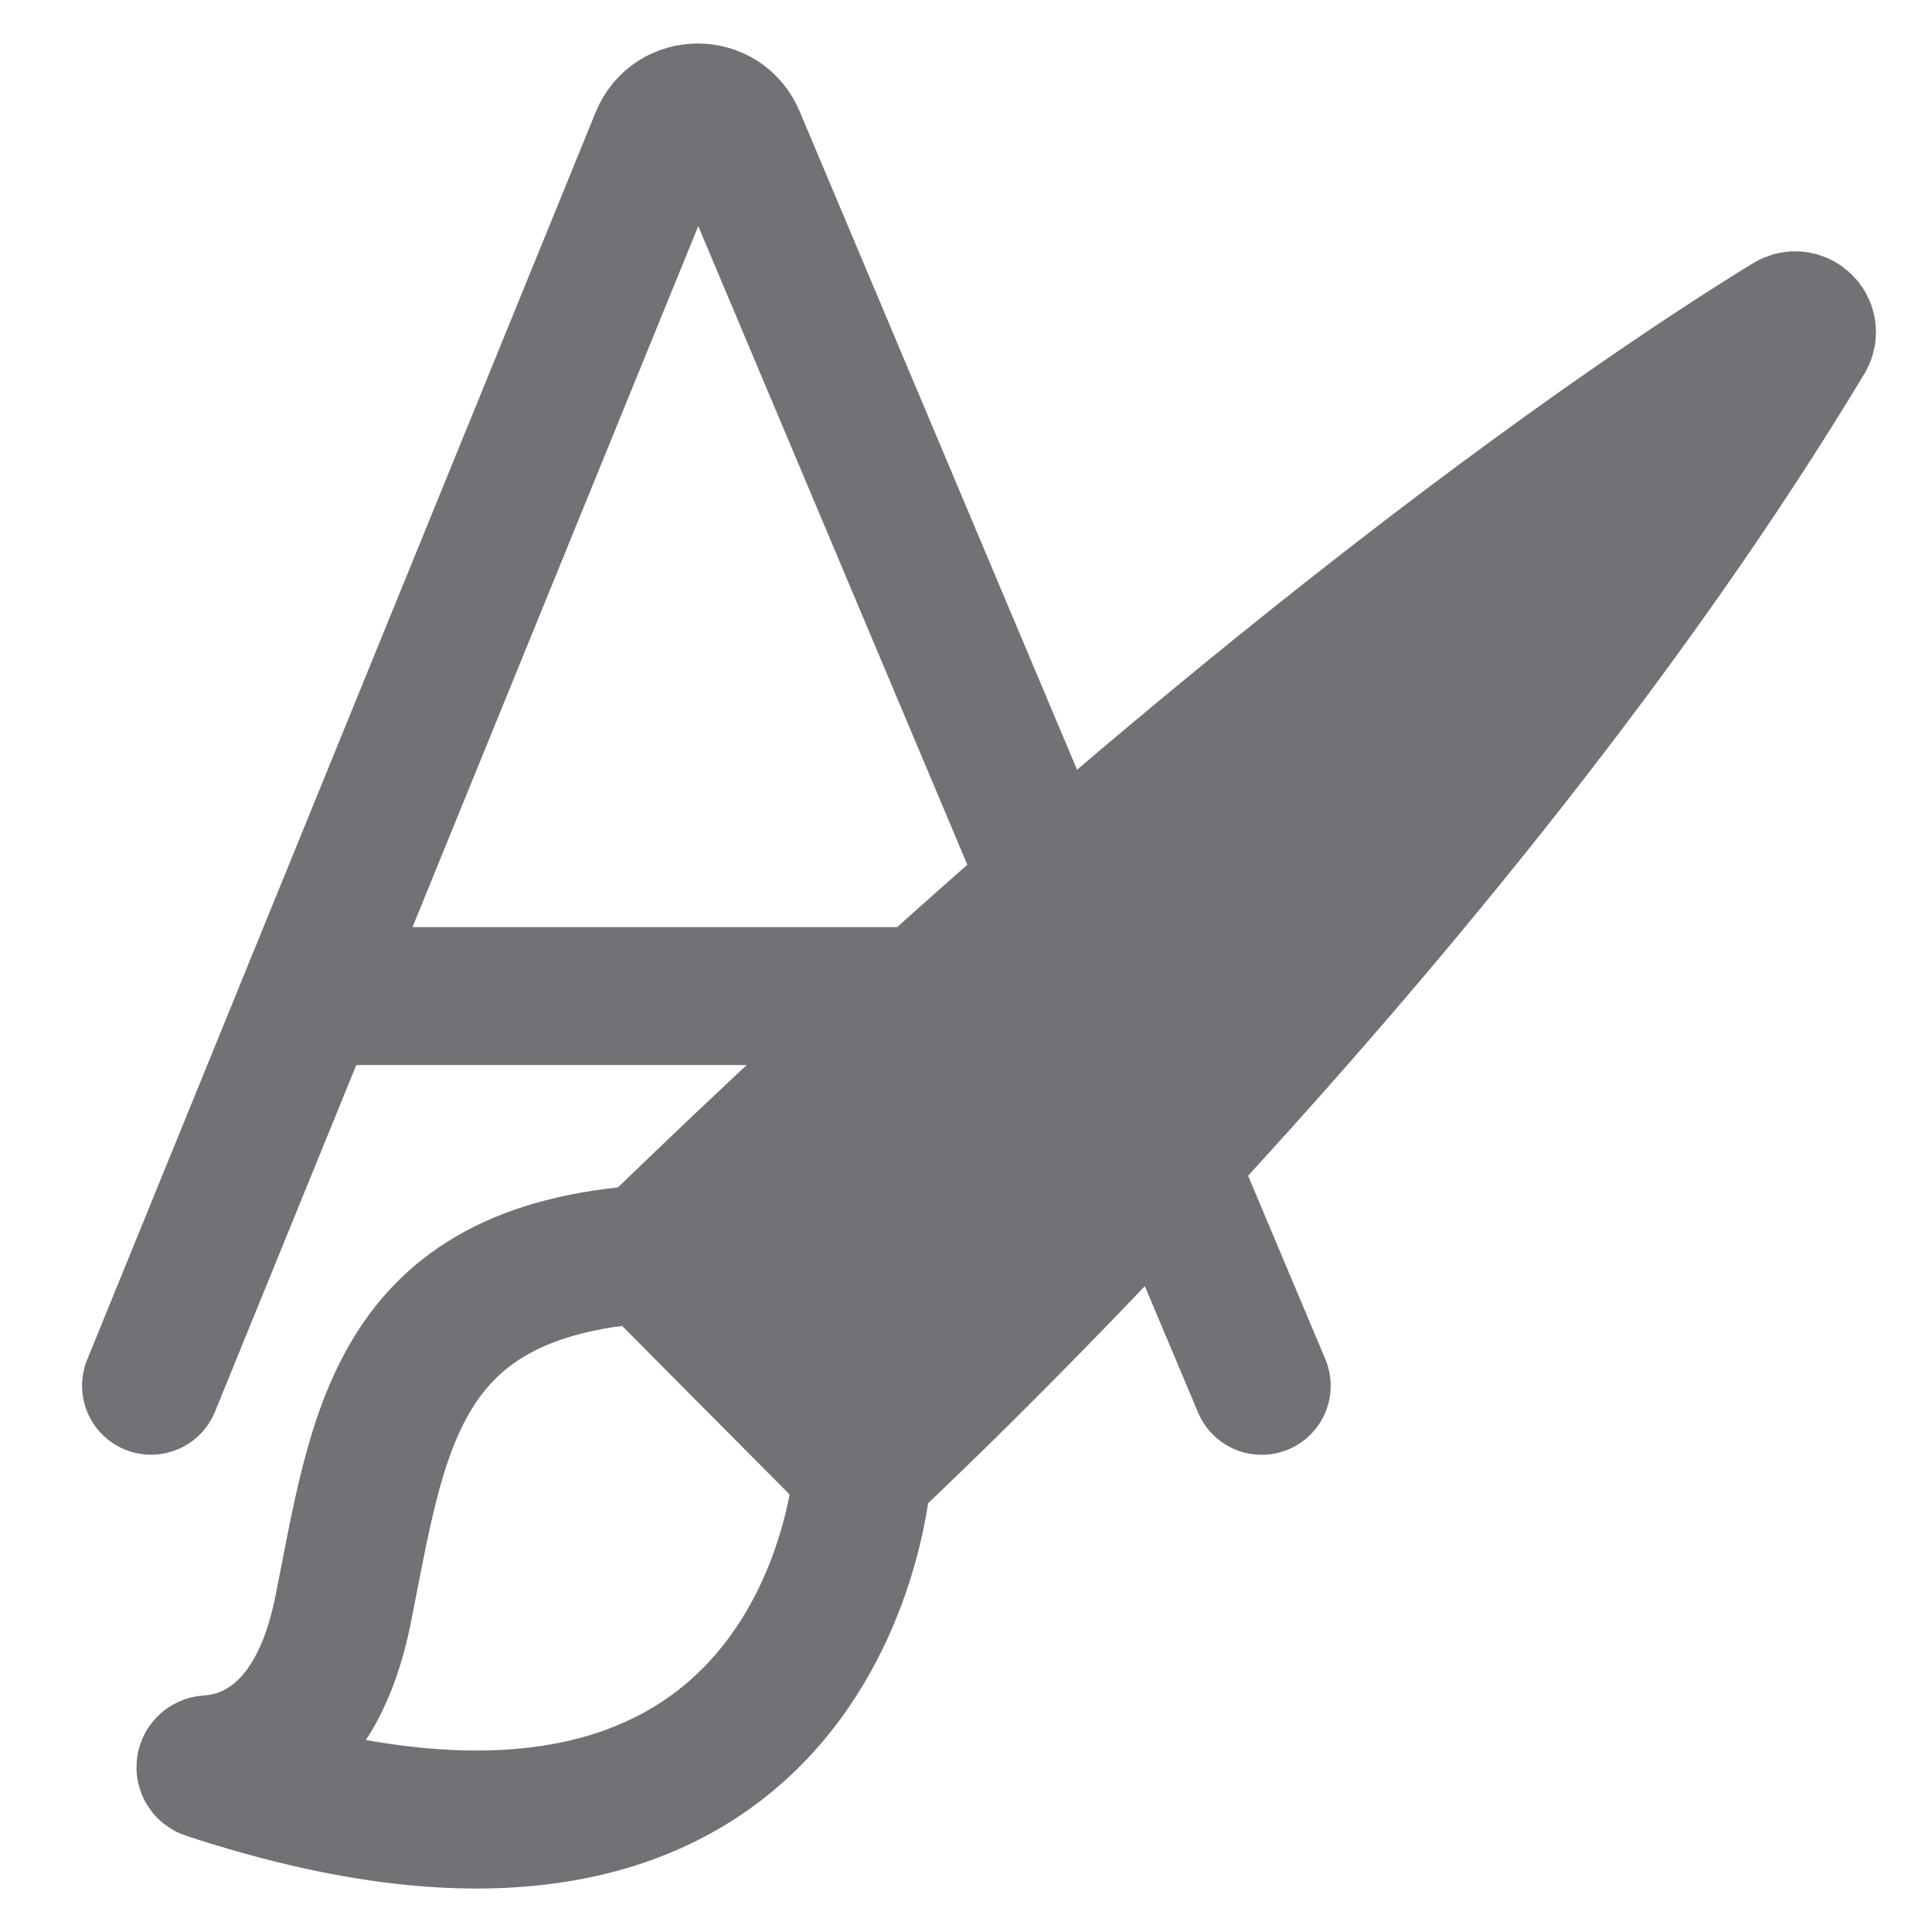 <svg width="21" height="21" viewBox="0 0 21 21" fill="none" xmlns="http://www.w3.org/2000/svg">
<path d="M12.753 12.781L13.714 15.063" stroke="#707275" stroke-width="1.5" stroke-miterlimit="10" stroke-linecap="round"/>
<path d="M1.642 15.062L7.169 1.503C7.32 1.132 7.843 1.129 7.999 1.498L11.271 9.263" stroke="#707275" stroke-width="1.5" stroke-miterlimit="10" stroke-linecap="round"/>
<path d="M3.598 10.827H9.843" stroke="#707275" stroke-width="1.5" stroke-miterlimit="10" stroke-linecap="round"/>
<path d="M19.446 3.501C18.085 4.334 13.579 7.293 7.046 13.632L9.377 15.978C9.377 15.978 15.768 10.079 19.622 3.677C19.691 3.562 19.56 3.431 19.446 3.501Z" fill="#707275" stroke="#707275" stroke-width="1.5" stroke-miterlimit="10" stroke-linecap="round"/>
<path d="M2.256 19.241C2.222 19.23 2.227 19.179 2.264 19.177C2.654 19.154 3.441 18.927 3.727 17.507C4.113 15.591 4.27 13.816 7.045 13.631L9.377 15.977C9.377 15.978 9.055 21.482 2.256 19.241Z" stroke="#707275" stroke-width="1.5" stroke-miterlimit="10" stroke-linecap="round"/>
</svg>
